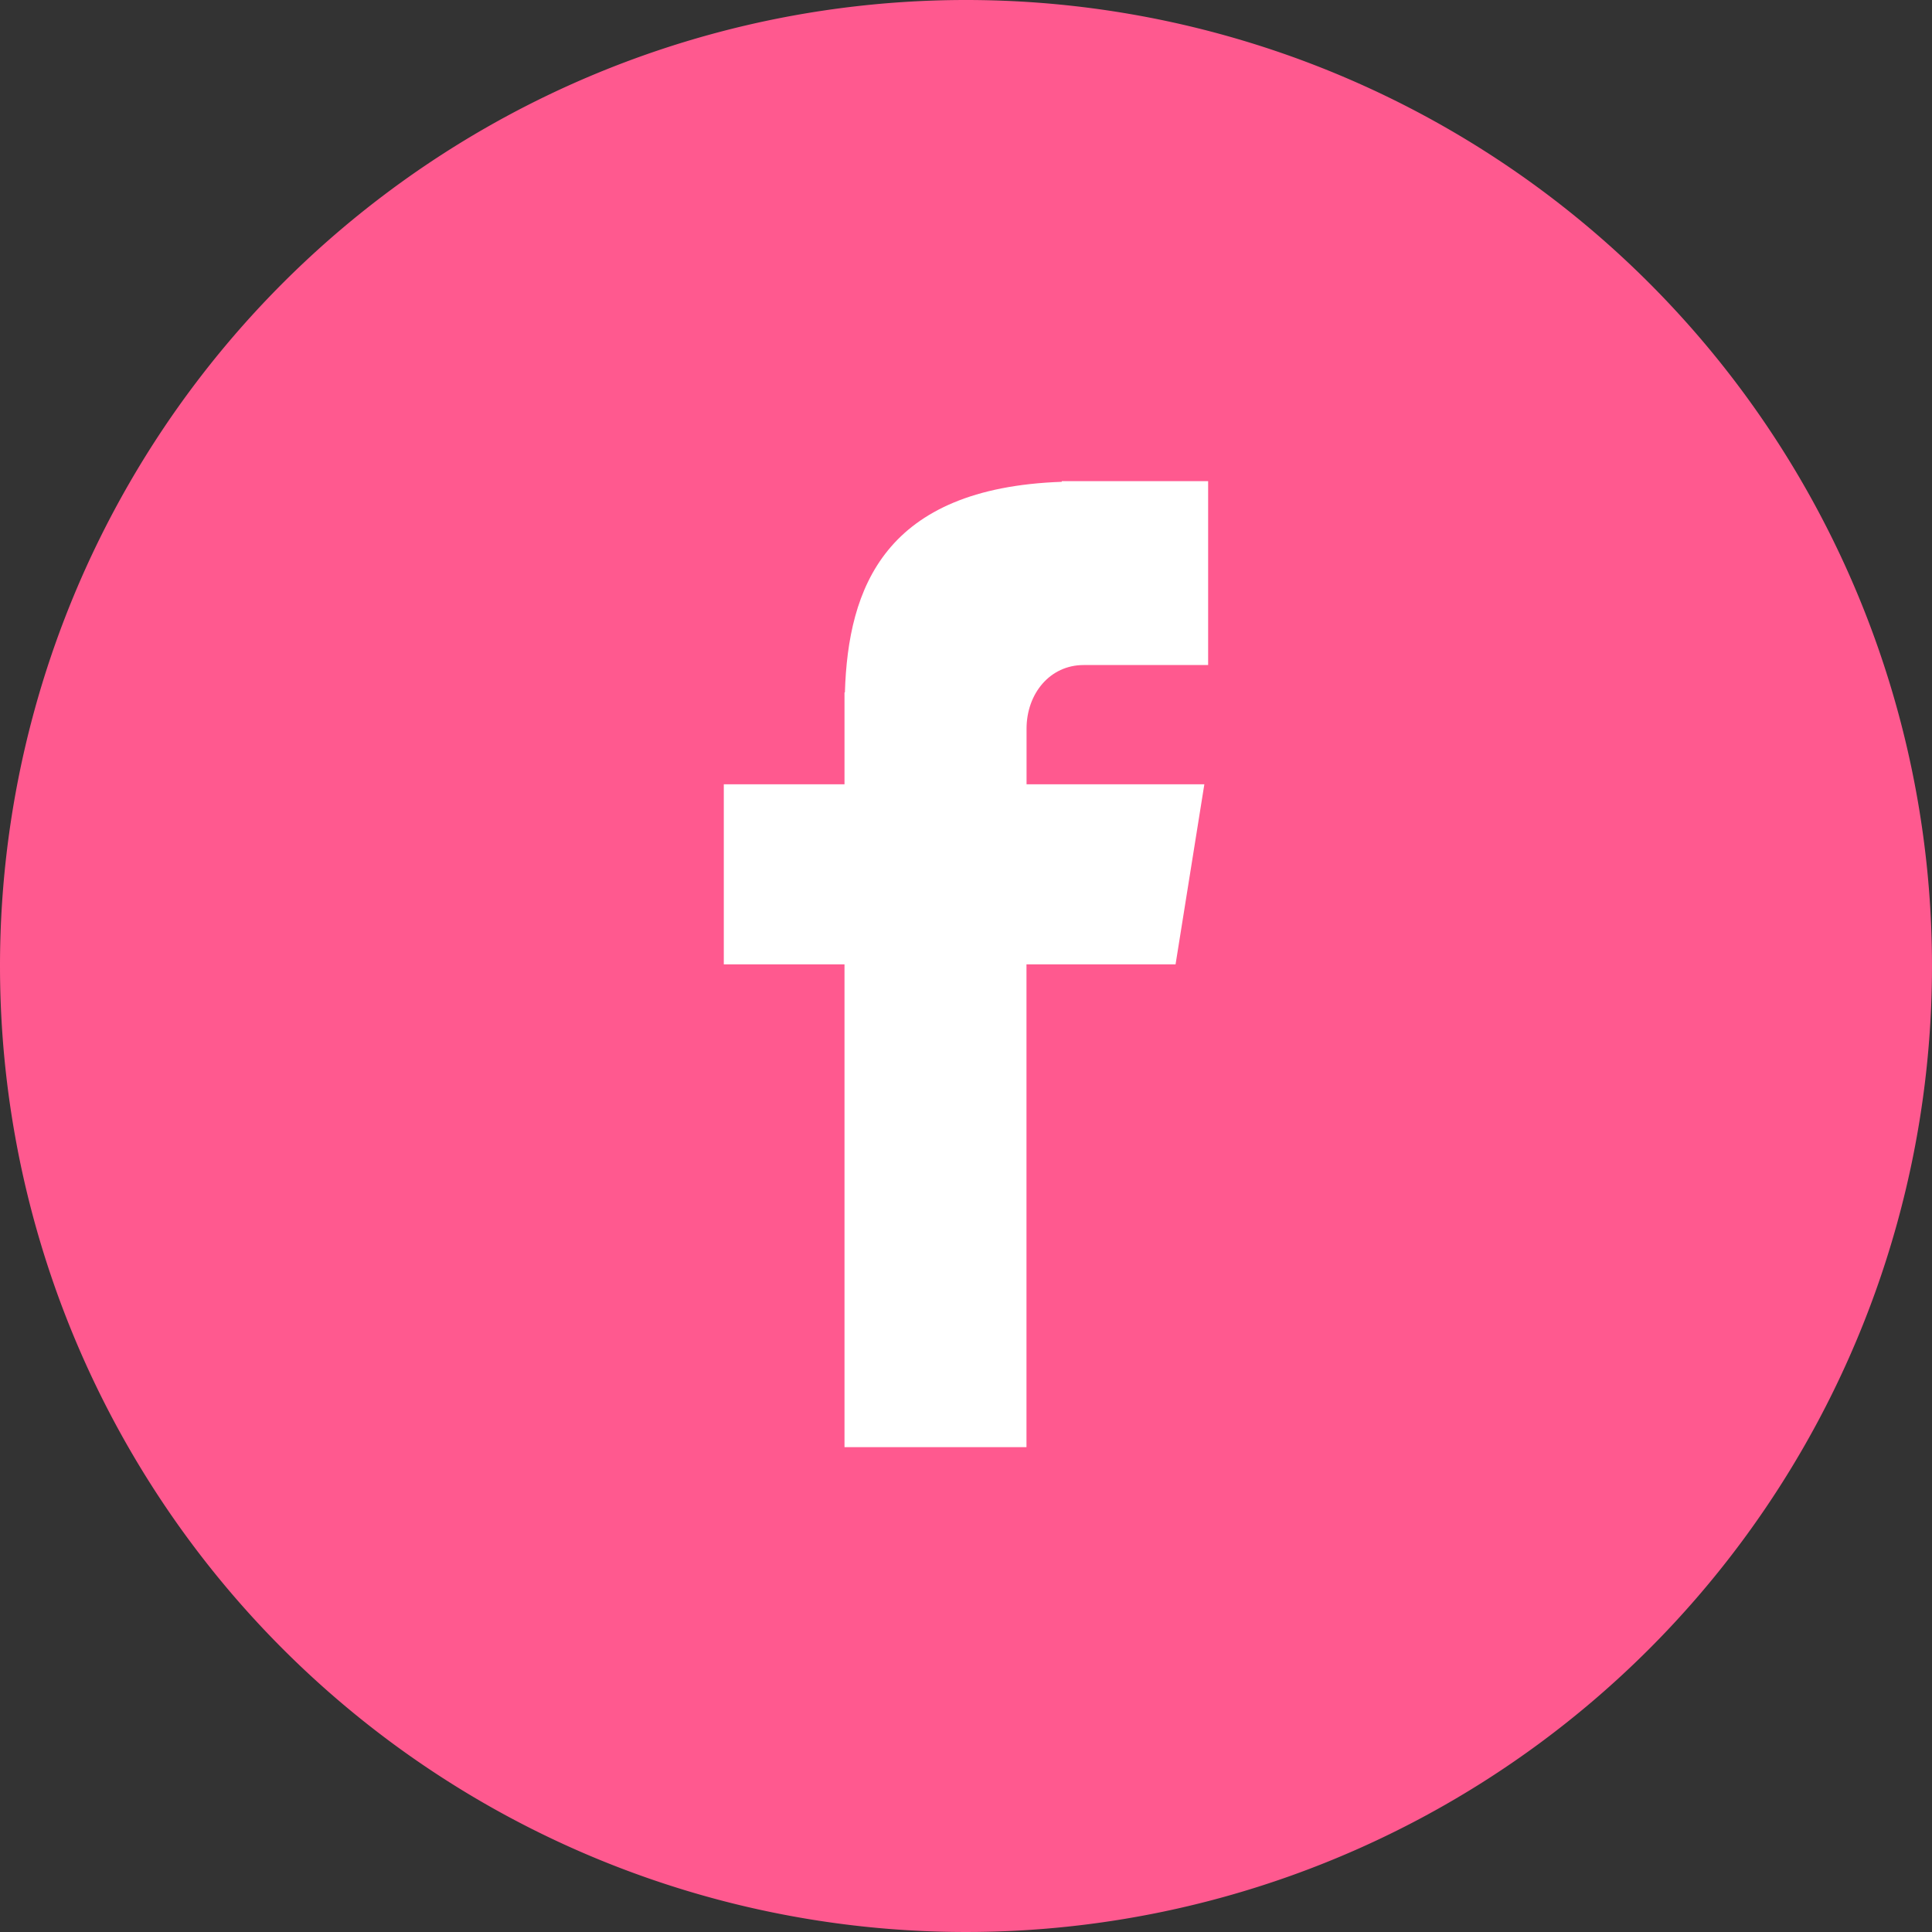 <svg xmlns="http://www.w3.org/2000/svg" viewBox="0 0 291.32 291.32"><rect x="0" y="0" width="291.32" height="291.32" fill="#333333" stroke="none"/><defs><style>.cls-1{fill:#ff598f;}.cls-2{fill:#fff;}</style></defs><title>facebook_wild_watermelon</title><g id="Layer_2" data-name="Layer 2"><g id="Layer_1-2" data-name="Layer 1"><path class="cls-1" d="M145.66,0A145.66,145.66,0,1,1,0,145.66,145.66,145.66,0,0,1,145.66,0Z"/><path class="cls-2" d="M163.39,100.28h18.78V72.55H160.1v.1c-26.74.94-32.22,16-32.7,31.76h-.06v13.85h-18.2v27.15h18.2v72.8h27.44v-72.8h22.48l4.34-27.15H154.79v-8.37C154.79,104.56,158.34,100.28,163.39,100.28Z"/></g></g></svg>